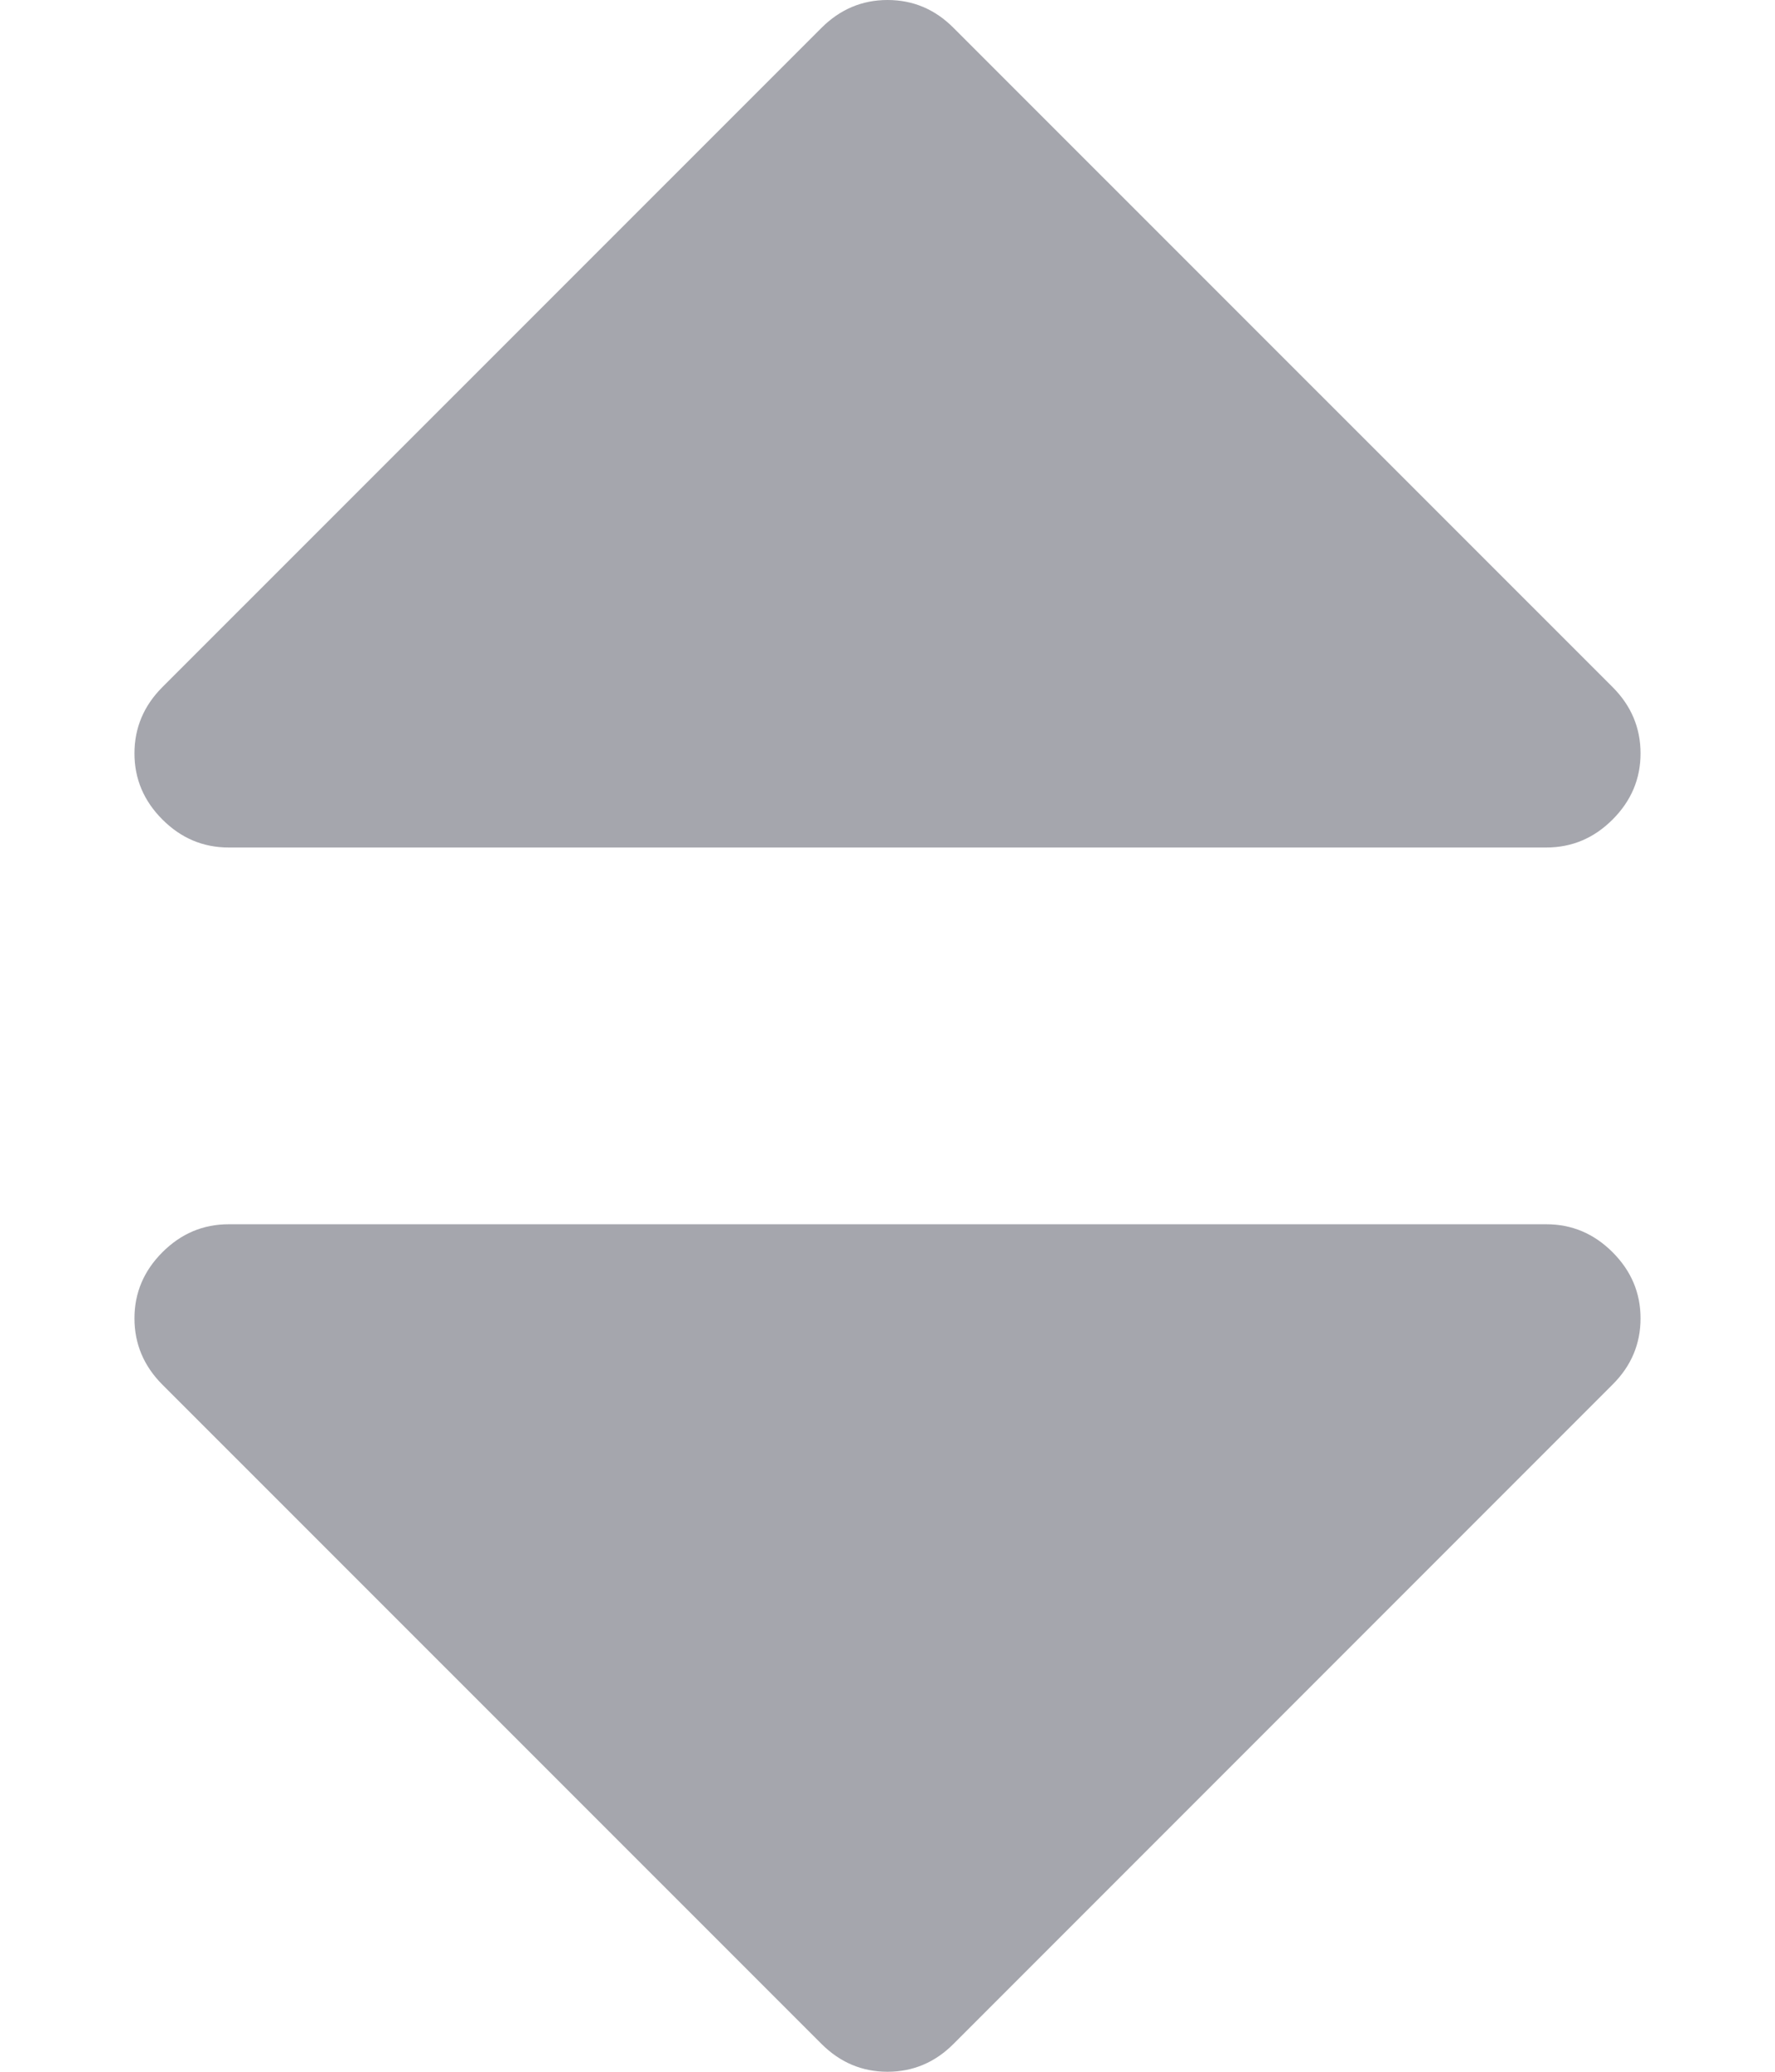 <svg width="12" height="14" viewBox="0 0 12 14" fill="none" xmlns="http://www.w3.org/2000/svg">
<path d="M1.546 5.727H10.454C10.627 5.727 10.776 5.664 10.902 5.538C11.028 5.412 11.091 5.263 11.091 5.091C11.091 4.919 11.028 4.769 10.902 4.643L6.447 0.189C6.322 0.063 6.173 0 6 0C5.828 0 5.679 0.063 5.553 0.189L1.098 4.643C0.972 4.769 0.909 4.919 0.909 5.091C0.909 5.263 0.972 5.412 1.098 5.538C1.224 5.664 1.373 5.727 1.546 5.727Z" fill="#A5A6AD"/>
<path d="M10.454 8.273H1.546C1.373 8.273 1.224 8.336 1.098 8.462C0.972 8.588 0.909 8.737 0.909 8.909C0.909 9.081 0.972 9.231 1.098 9.357L5.553 13.811C5.679 13.937 5.828 14 6 14C6.172 14 6.322 13.937 6.447 13.811L10.902 9.356C11.028 9.231 11.091 9.081 11.091 8.909C11.091 8.737 11.028 8.588 10.902 8.462C10.776 8.336 10.627 8.273 10.454 8.273Z" fill="#A5A6AD"/>
</svg>
